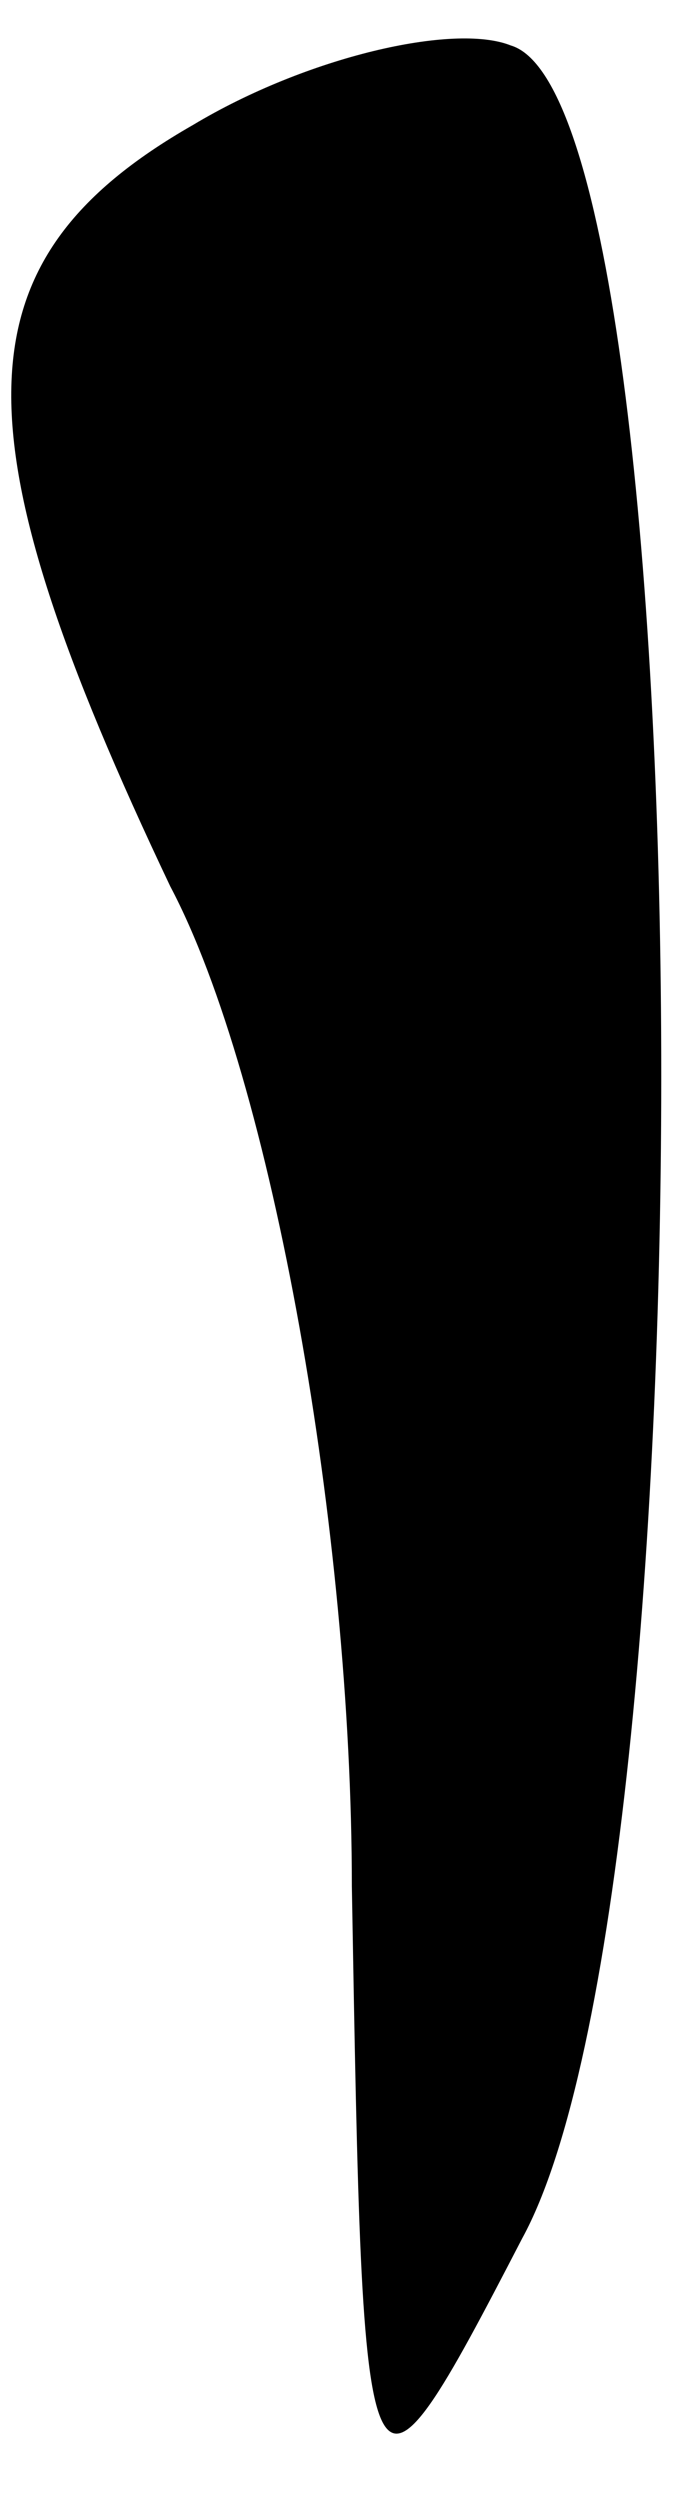 <?xml version="1.0" standalone="no"?>
<!DOCTYPE svg PUBLIC "-//W3C//DTD SVG 20010904//EN"
 "http://www.w3.org/TR/2001/REC-SVG-20010904/DTD/svg10.dtd">
<svg version="1.0" xmlns="http://www.w3.org/2000/svg"
 width="6pt" height="22pt" viewBox="0 0 6 22"
 preserveAspectRatio="xMidYMid meet">
<g transform="translate(0,22) scale(0.1,-0.1)"
fill="#000000" stroke="none">
<path fill="#000000" stroke="none" d="M17 209 c-21 -12 -21 -27 -2 -67 9 -17
16 -57 16 -88 1 -57 1 -58 15 -31 17 31 16 188 -1 193 -5 2 -18 -1 -28 -7z"/>
</g>
</svg>
